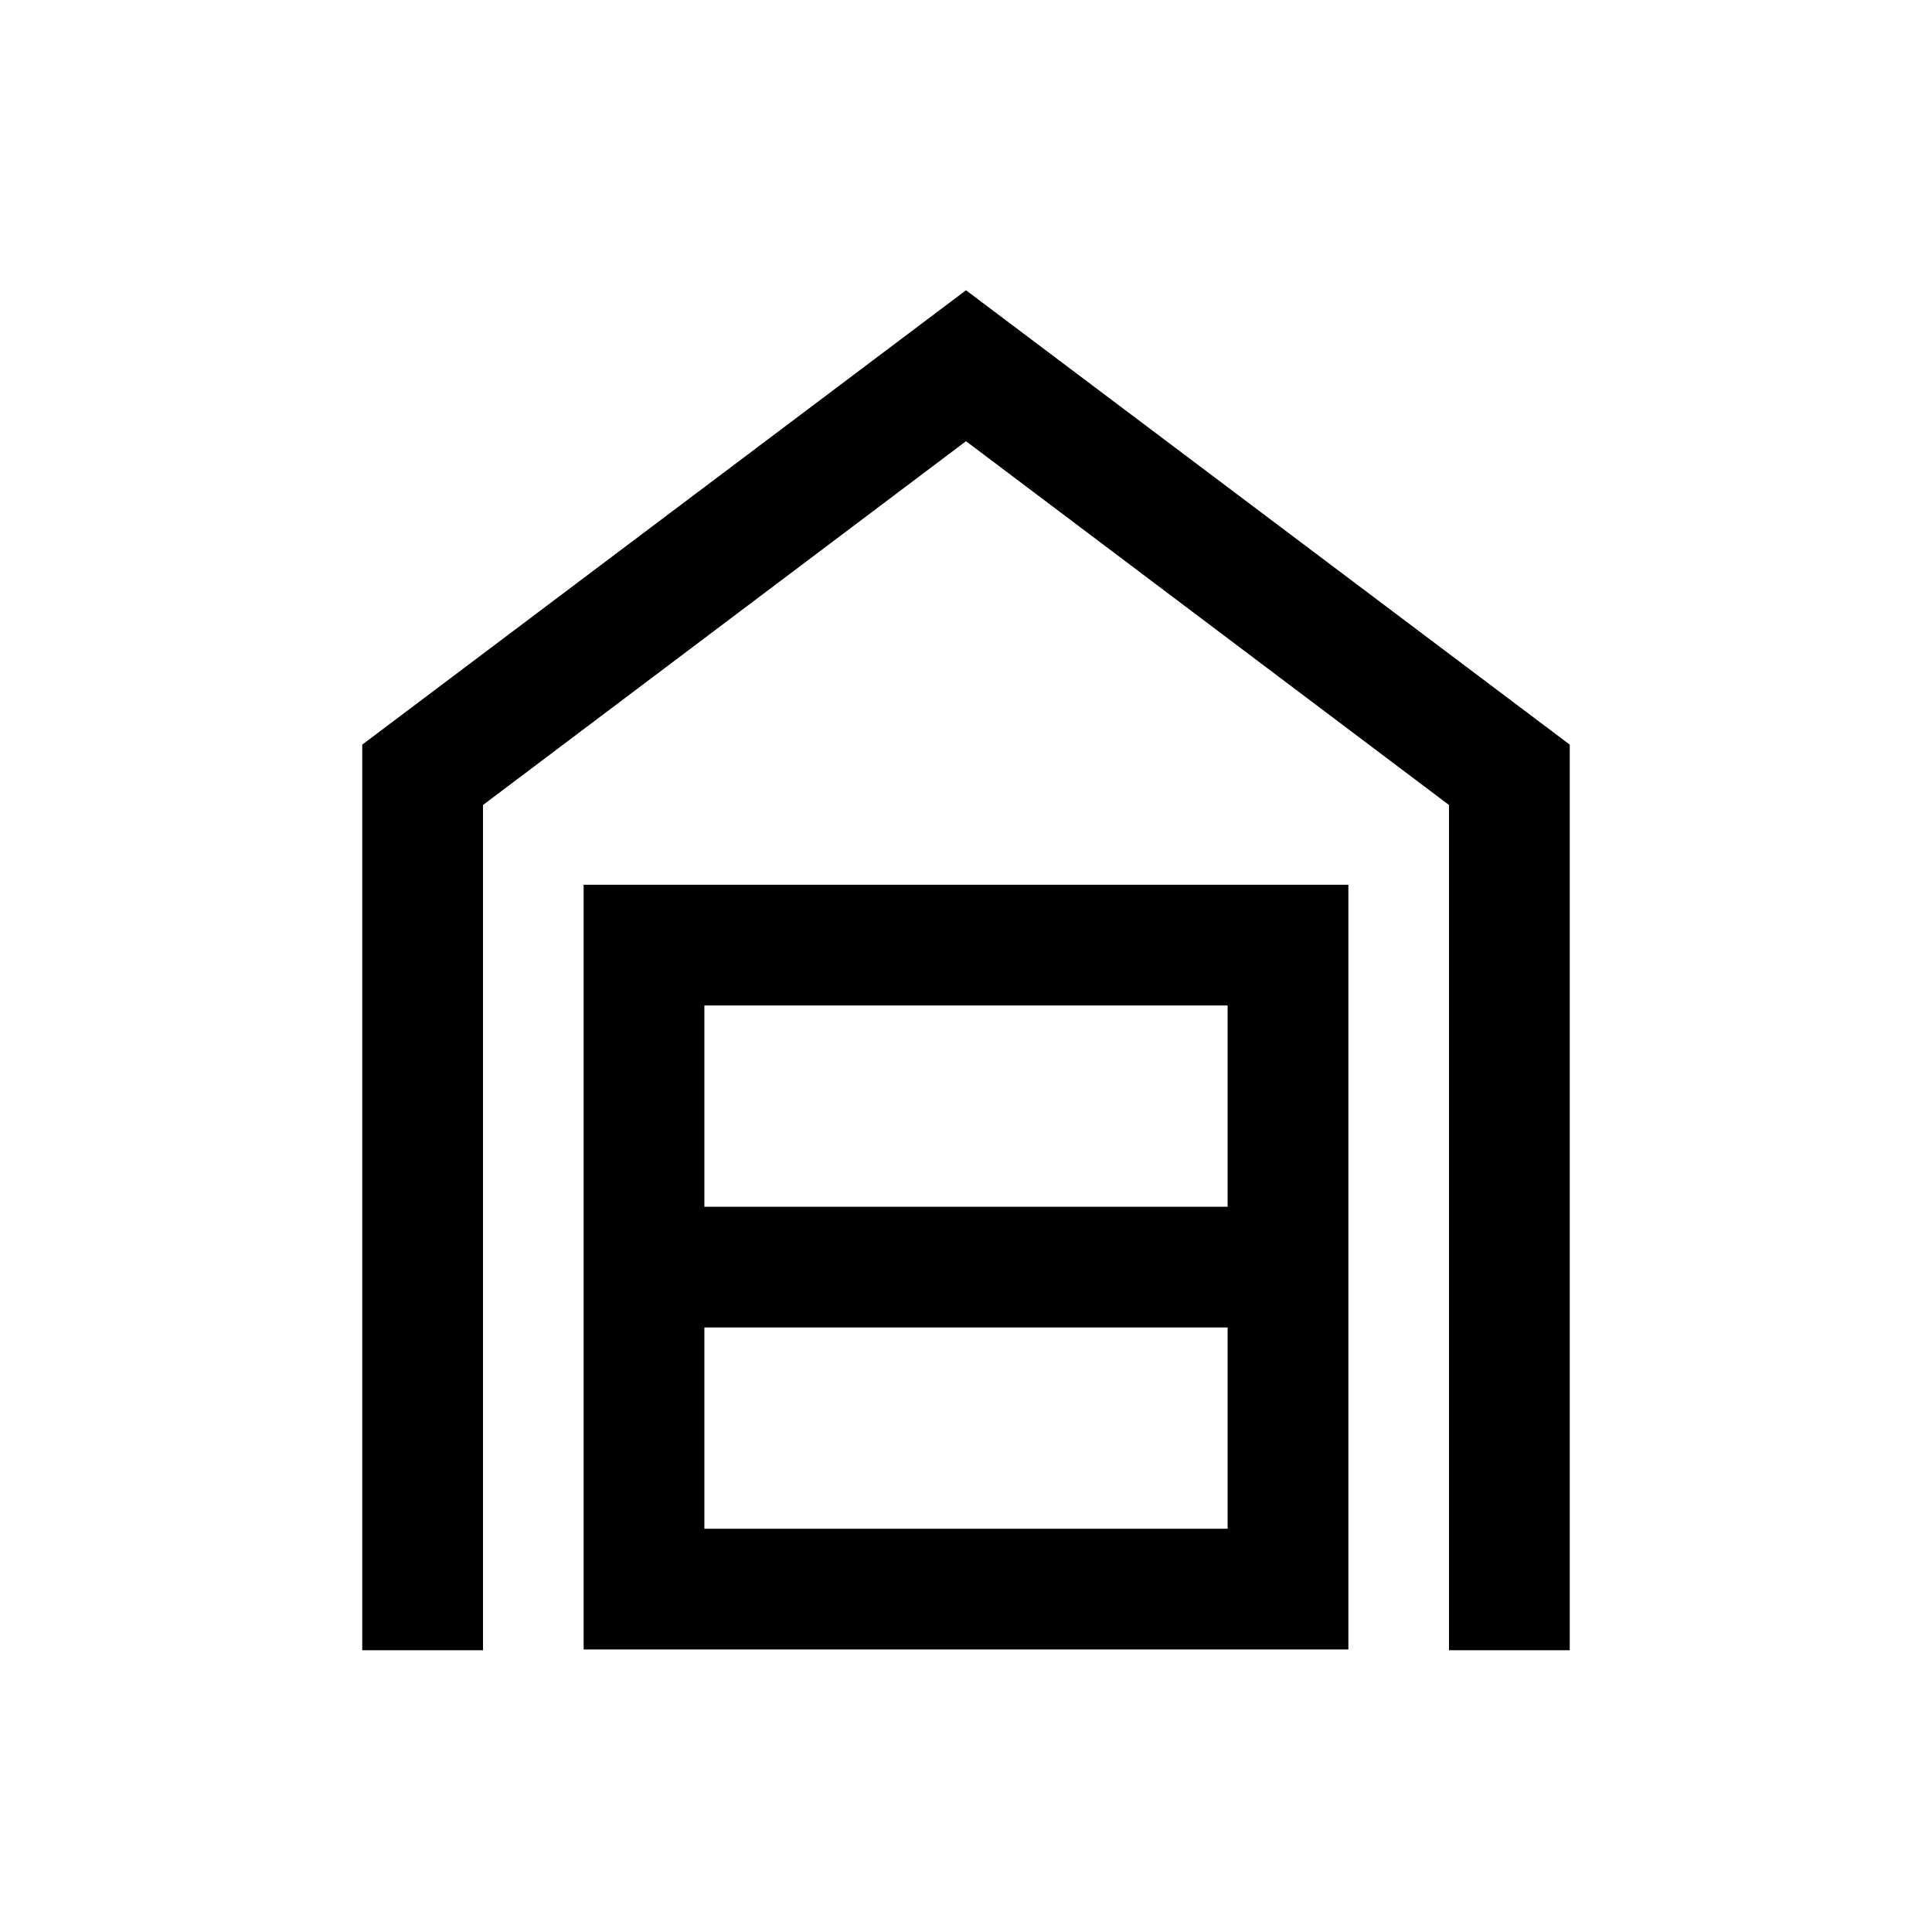 <svg xmlns="http://www.w3.org/2000/svg" height="24" viewBox="0 -960 960 960" width="24"><path d="M180-140v-450l300-225.77L780-590v450h-60v-420L480-740.77 240-560v420h-60Zm170-60.38h260v-100.01H350v100.01Zm0-160h260v-100.01H350v100.01Zm-60 219.99v-379.99h380v379.99H290Z"/></svg>